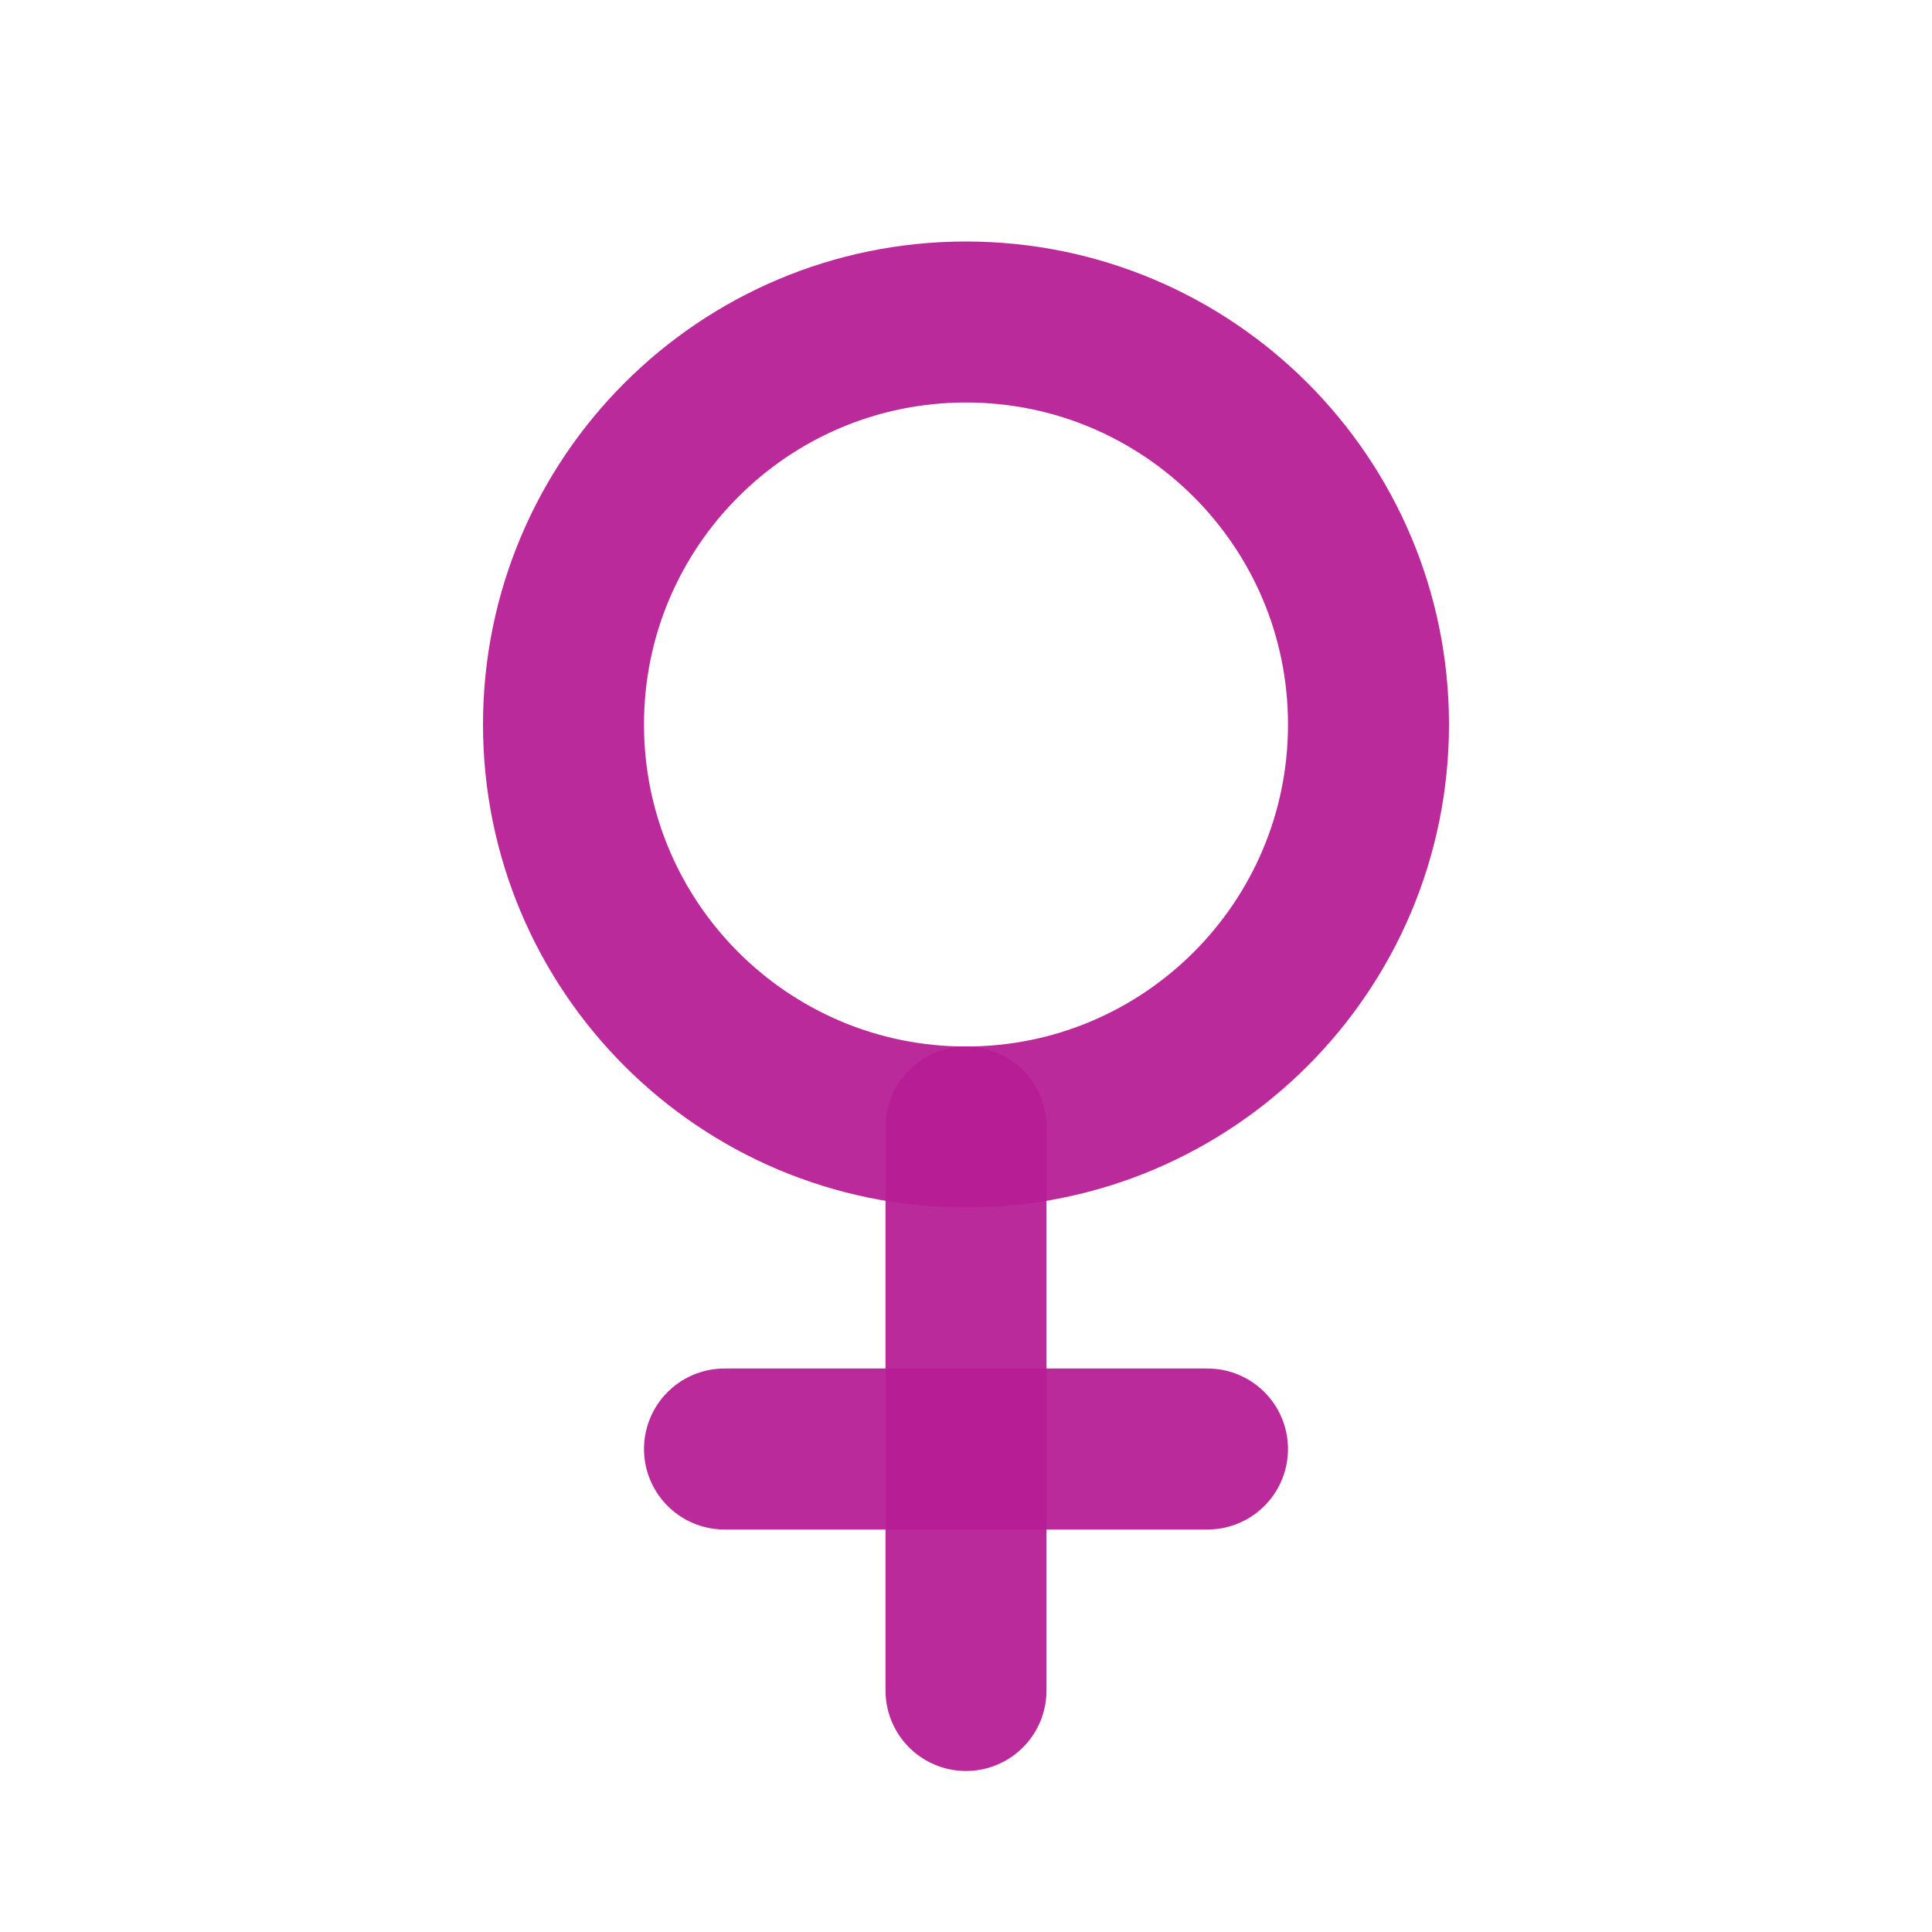 <svg width="24" height="24" viewBox="0 0 24 24" fill="none" xmlns="http://www.w3.org/2000/svg">
<path d="M12 14C14.761 14 17 11.761 17 9C17 6.239 14.761 4 12 4C9.239 4 7 6.239 7 9C7 11.761 9.239 14 12 14Z" stroke="#B71D95" stroke-opacity="0.94" stroke-width="2" stroke-linecap="round" stroke-linejoin="round"/>
<path d="M12 14V21" stroke="#B71D95" stroke-opacity="0.94" stroke-width="2" stroke-linecap="round" stroke-linejoin="round"/>
<path d="M9 18H15" stroke="#B71D95" stroke-opacity="0.94" stroke-width="2" stroke-linecap="round" stroke-linejoin="round"/>
</svg>
